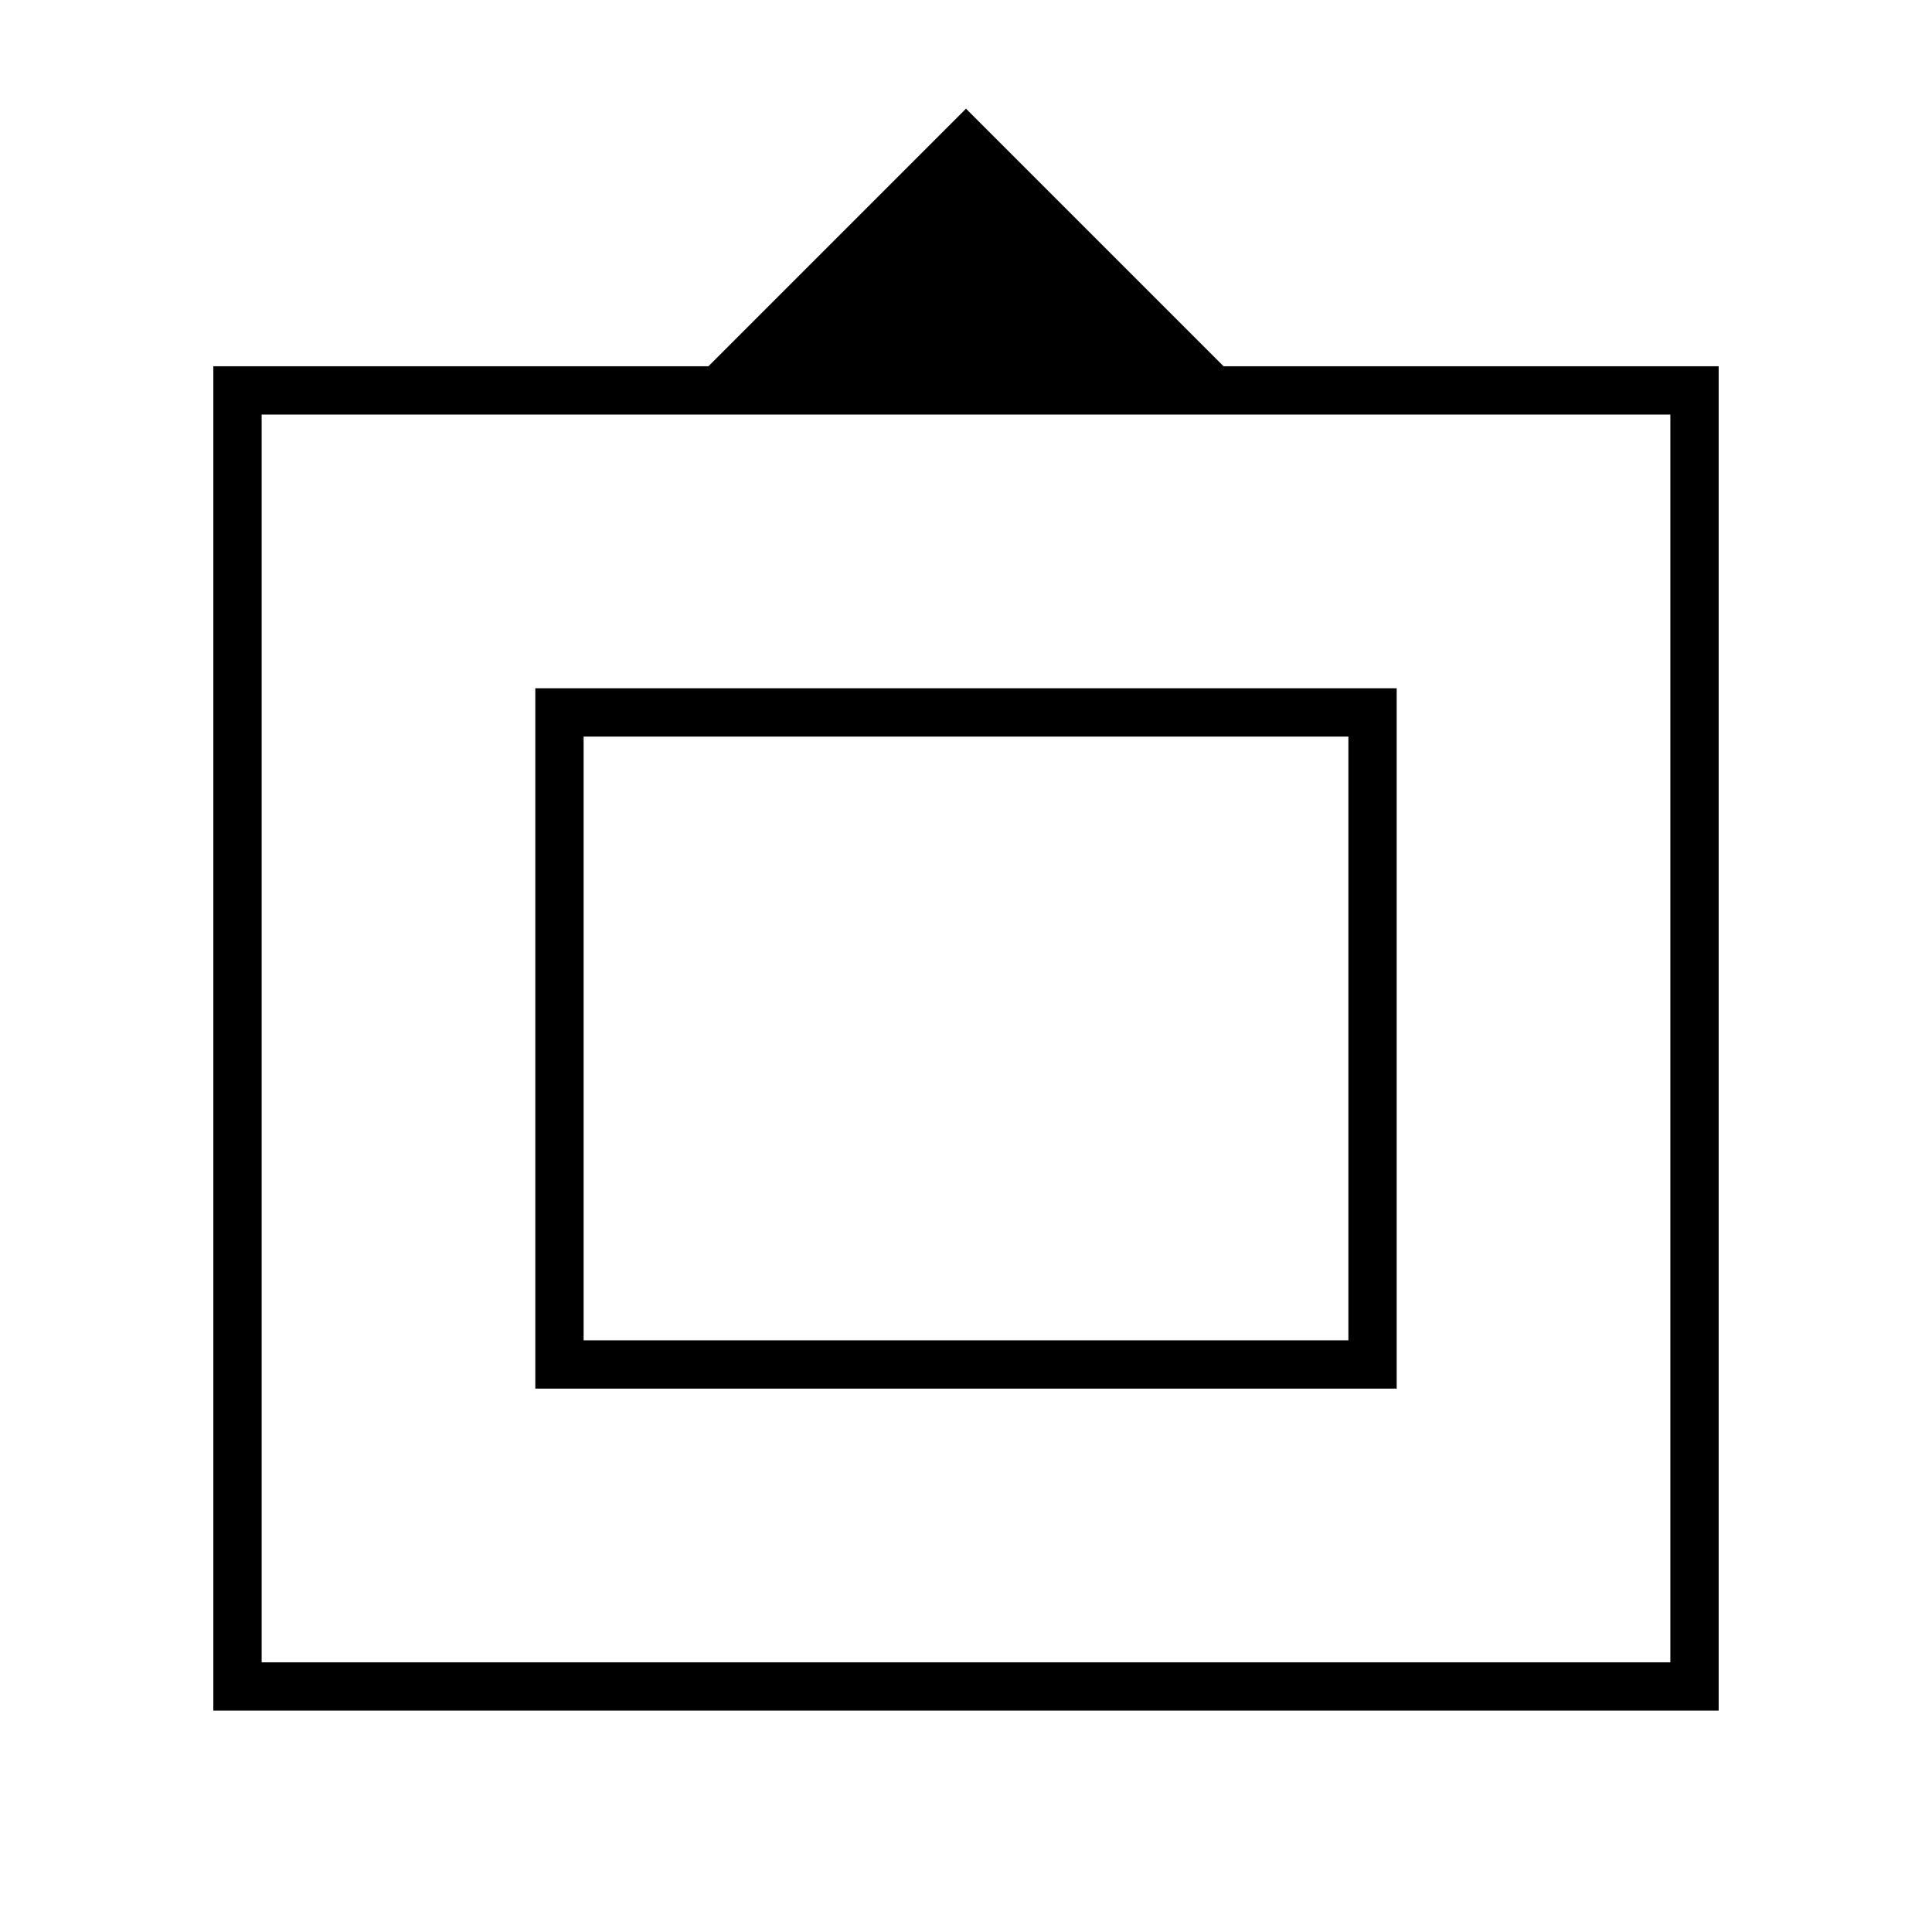 <svg xmlns="http://www.w3.org/2000/svg" height="40" width="40"><path d="M4.417 35.417V7.583H14.667L20 2.25L25.333 7.583H35.583V35.417ZM5.417 34.417H34.583V8.583H5.417ZM11.083 28.75V14.25H28.917V28.75ZM12.083 27.75V15.25V27.75ZM12.083 27.75H27.917V15.25H12.083Z"/></svg>